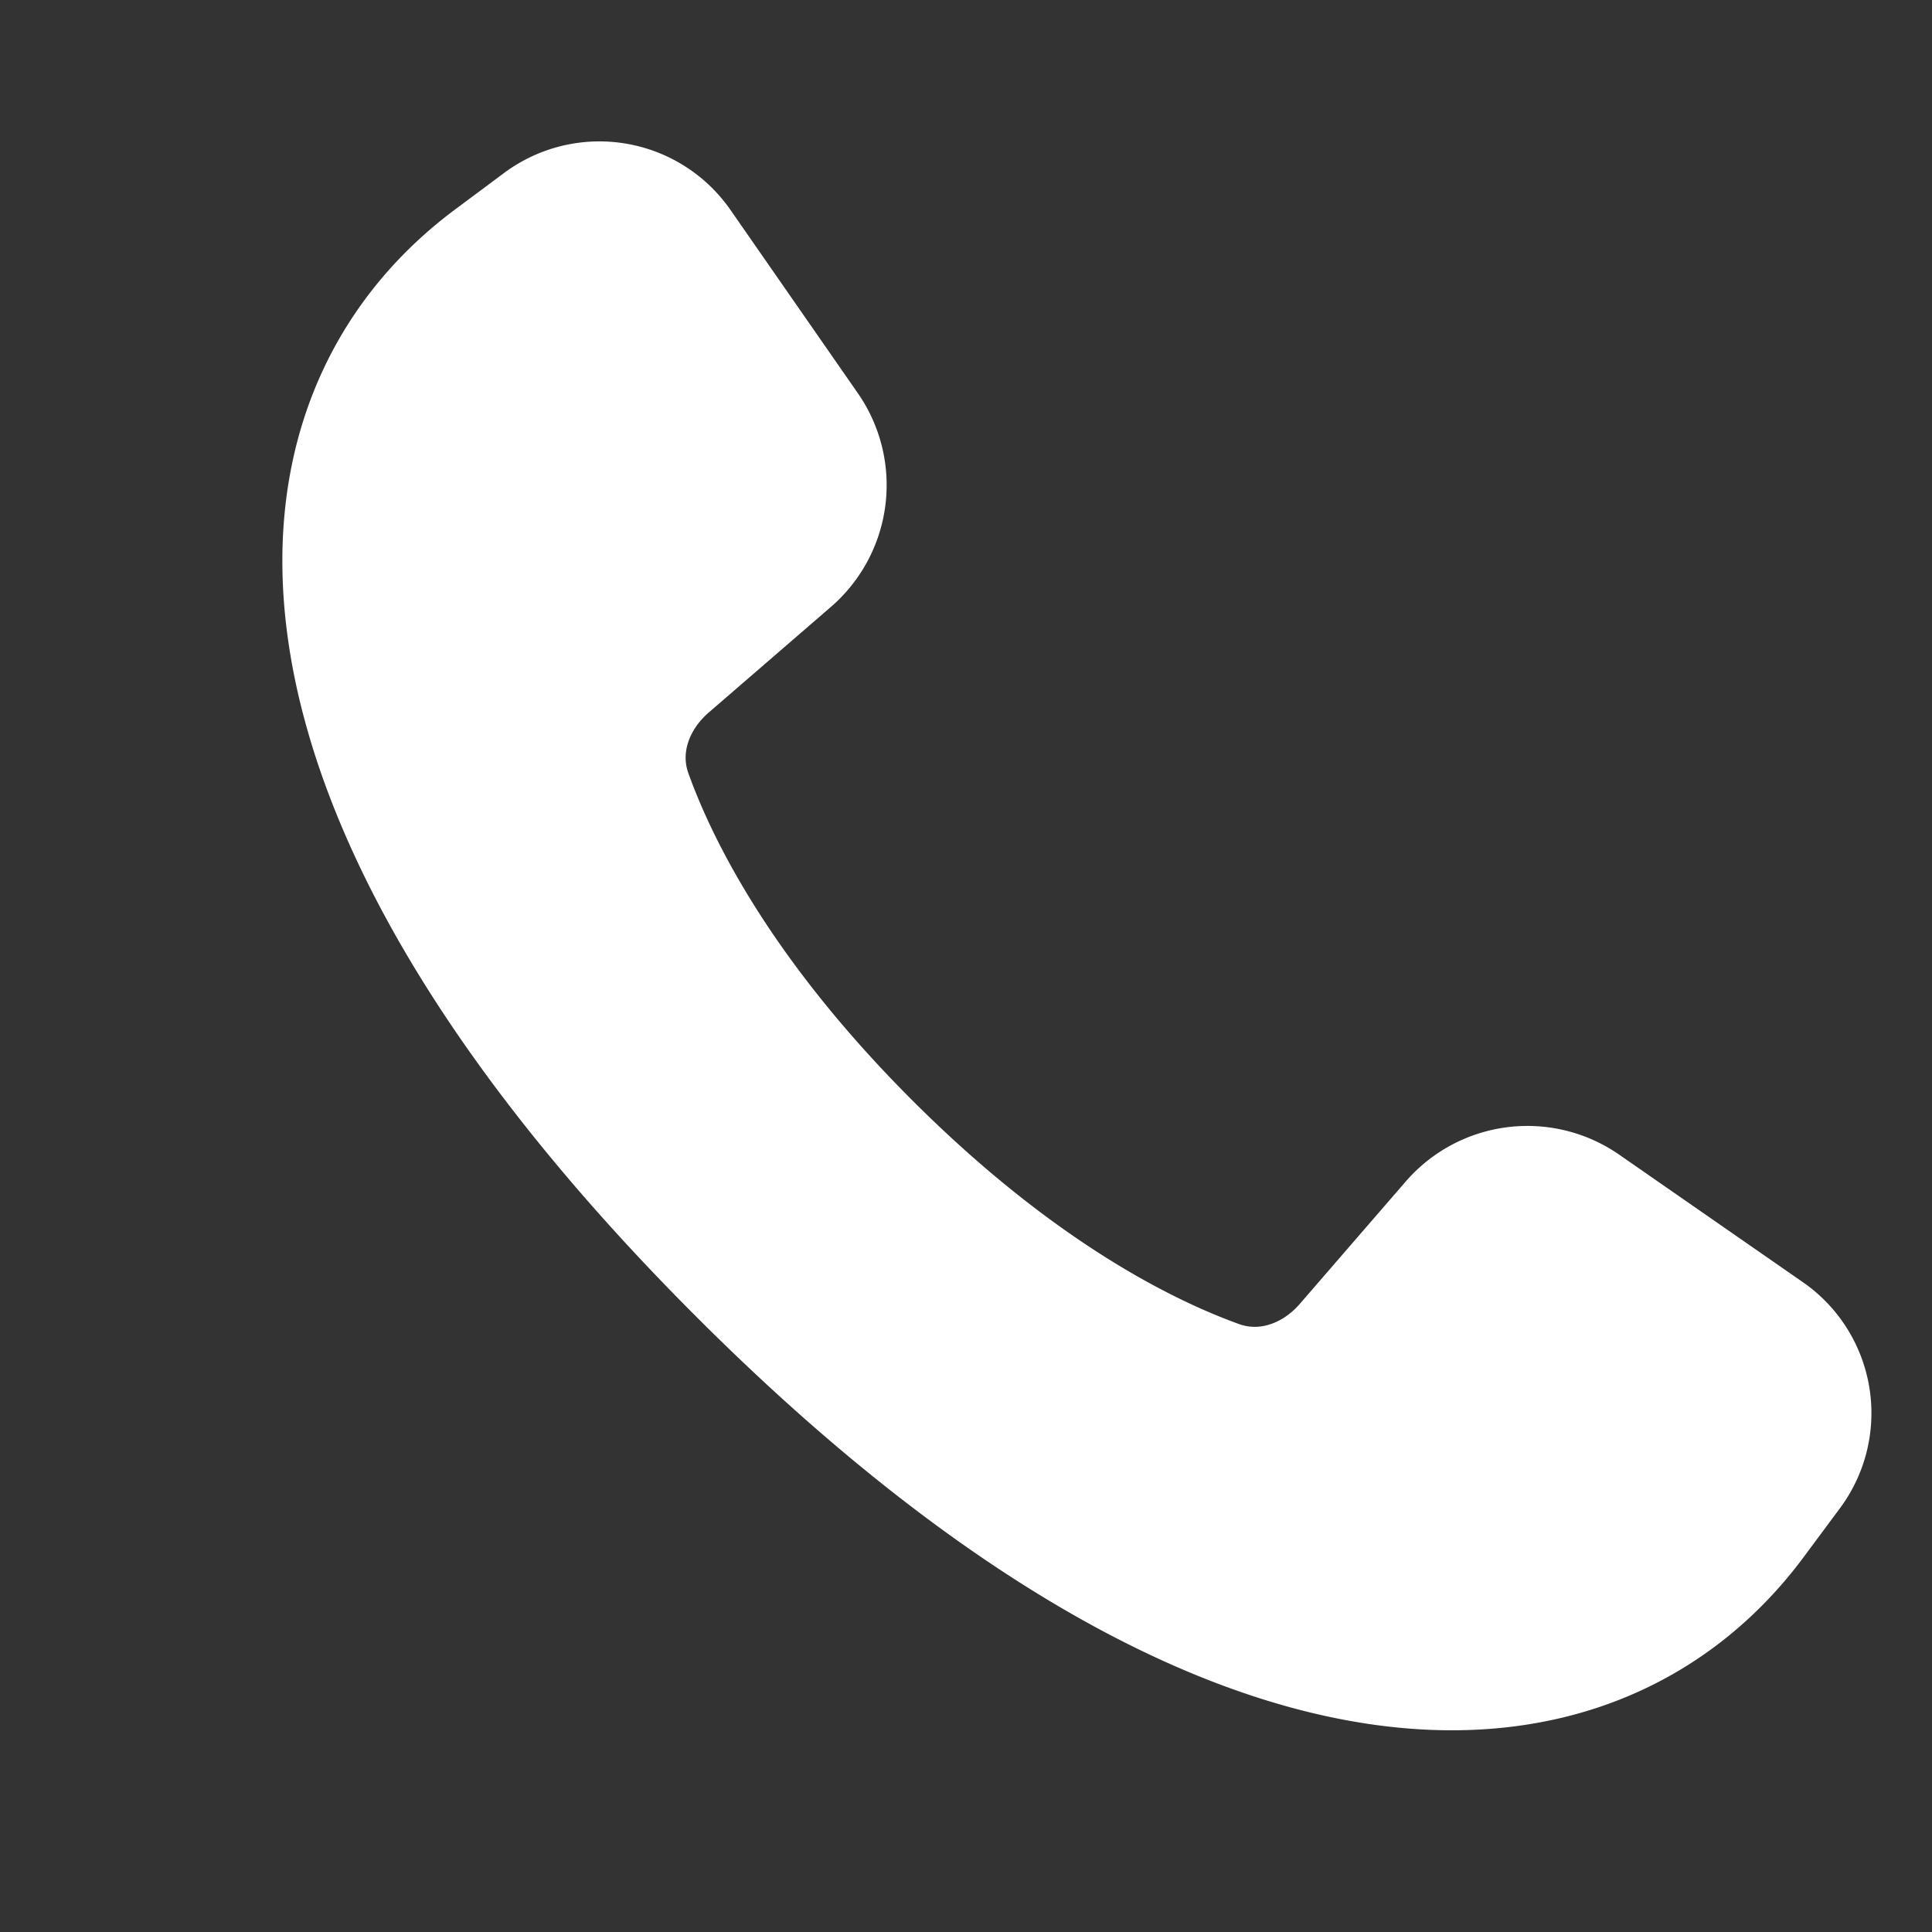 <!DOCTYPE svg PUBLIC "-//W3C//DTD SVG 1.1//EN" "http://www.w3.org/Graphics/SVG/1.1/DTD/svg11.dtd">
<!-- Uploaded to: SVG Repo, www.svgrepo.com, Transformed by: SVG Repo Mixer Tools -->
<svg width="800px" height="800px" viewBox="0 0 24 24" fill="none" xmlns="http://www.w3.org/2000/svg" stroke="#ffffff">
<rect x="0" y="0" width="24" height="24" fill="#333333" stroke="none"/>
<g id="SVGRepo_bgCarrier" stroke-width="0"/>
<g id="SVGRepo_tracerCarrier" stroke-linecap="round" stroke-linejoin="round"/>
<g id="SVGRepo_iconCarrier">
<path d="M9 16C2.814 9.813 3.11 5.134 5.94 3.012l.627-.467a1.483 1.483 0 0 1 2.1.353l1.579 2.272a1.5 1.5 0 0 1-.25 1.99L8.476 8.474c-.38.329-.566.828-.395 1.301.316.88 1.083 2.433 2.897 4.246 1.814 1.814 3.366 2.581 4.246 2.898.474.17.973-.015 1.302-.396l1.314-1.518a1.5 1.5 0 0 1 1.99-.25l2.276 1.58a1.48 1.48 0 0 1 .354 2.096l-.47.633C19.869 21.892 15.188 22.187 9 16z" fill="#ffffff"/>
</g>
</svg>